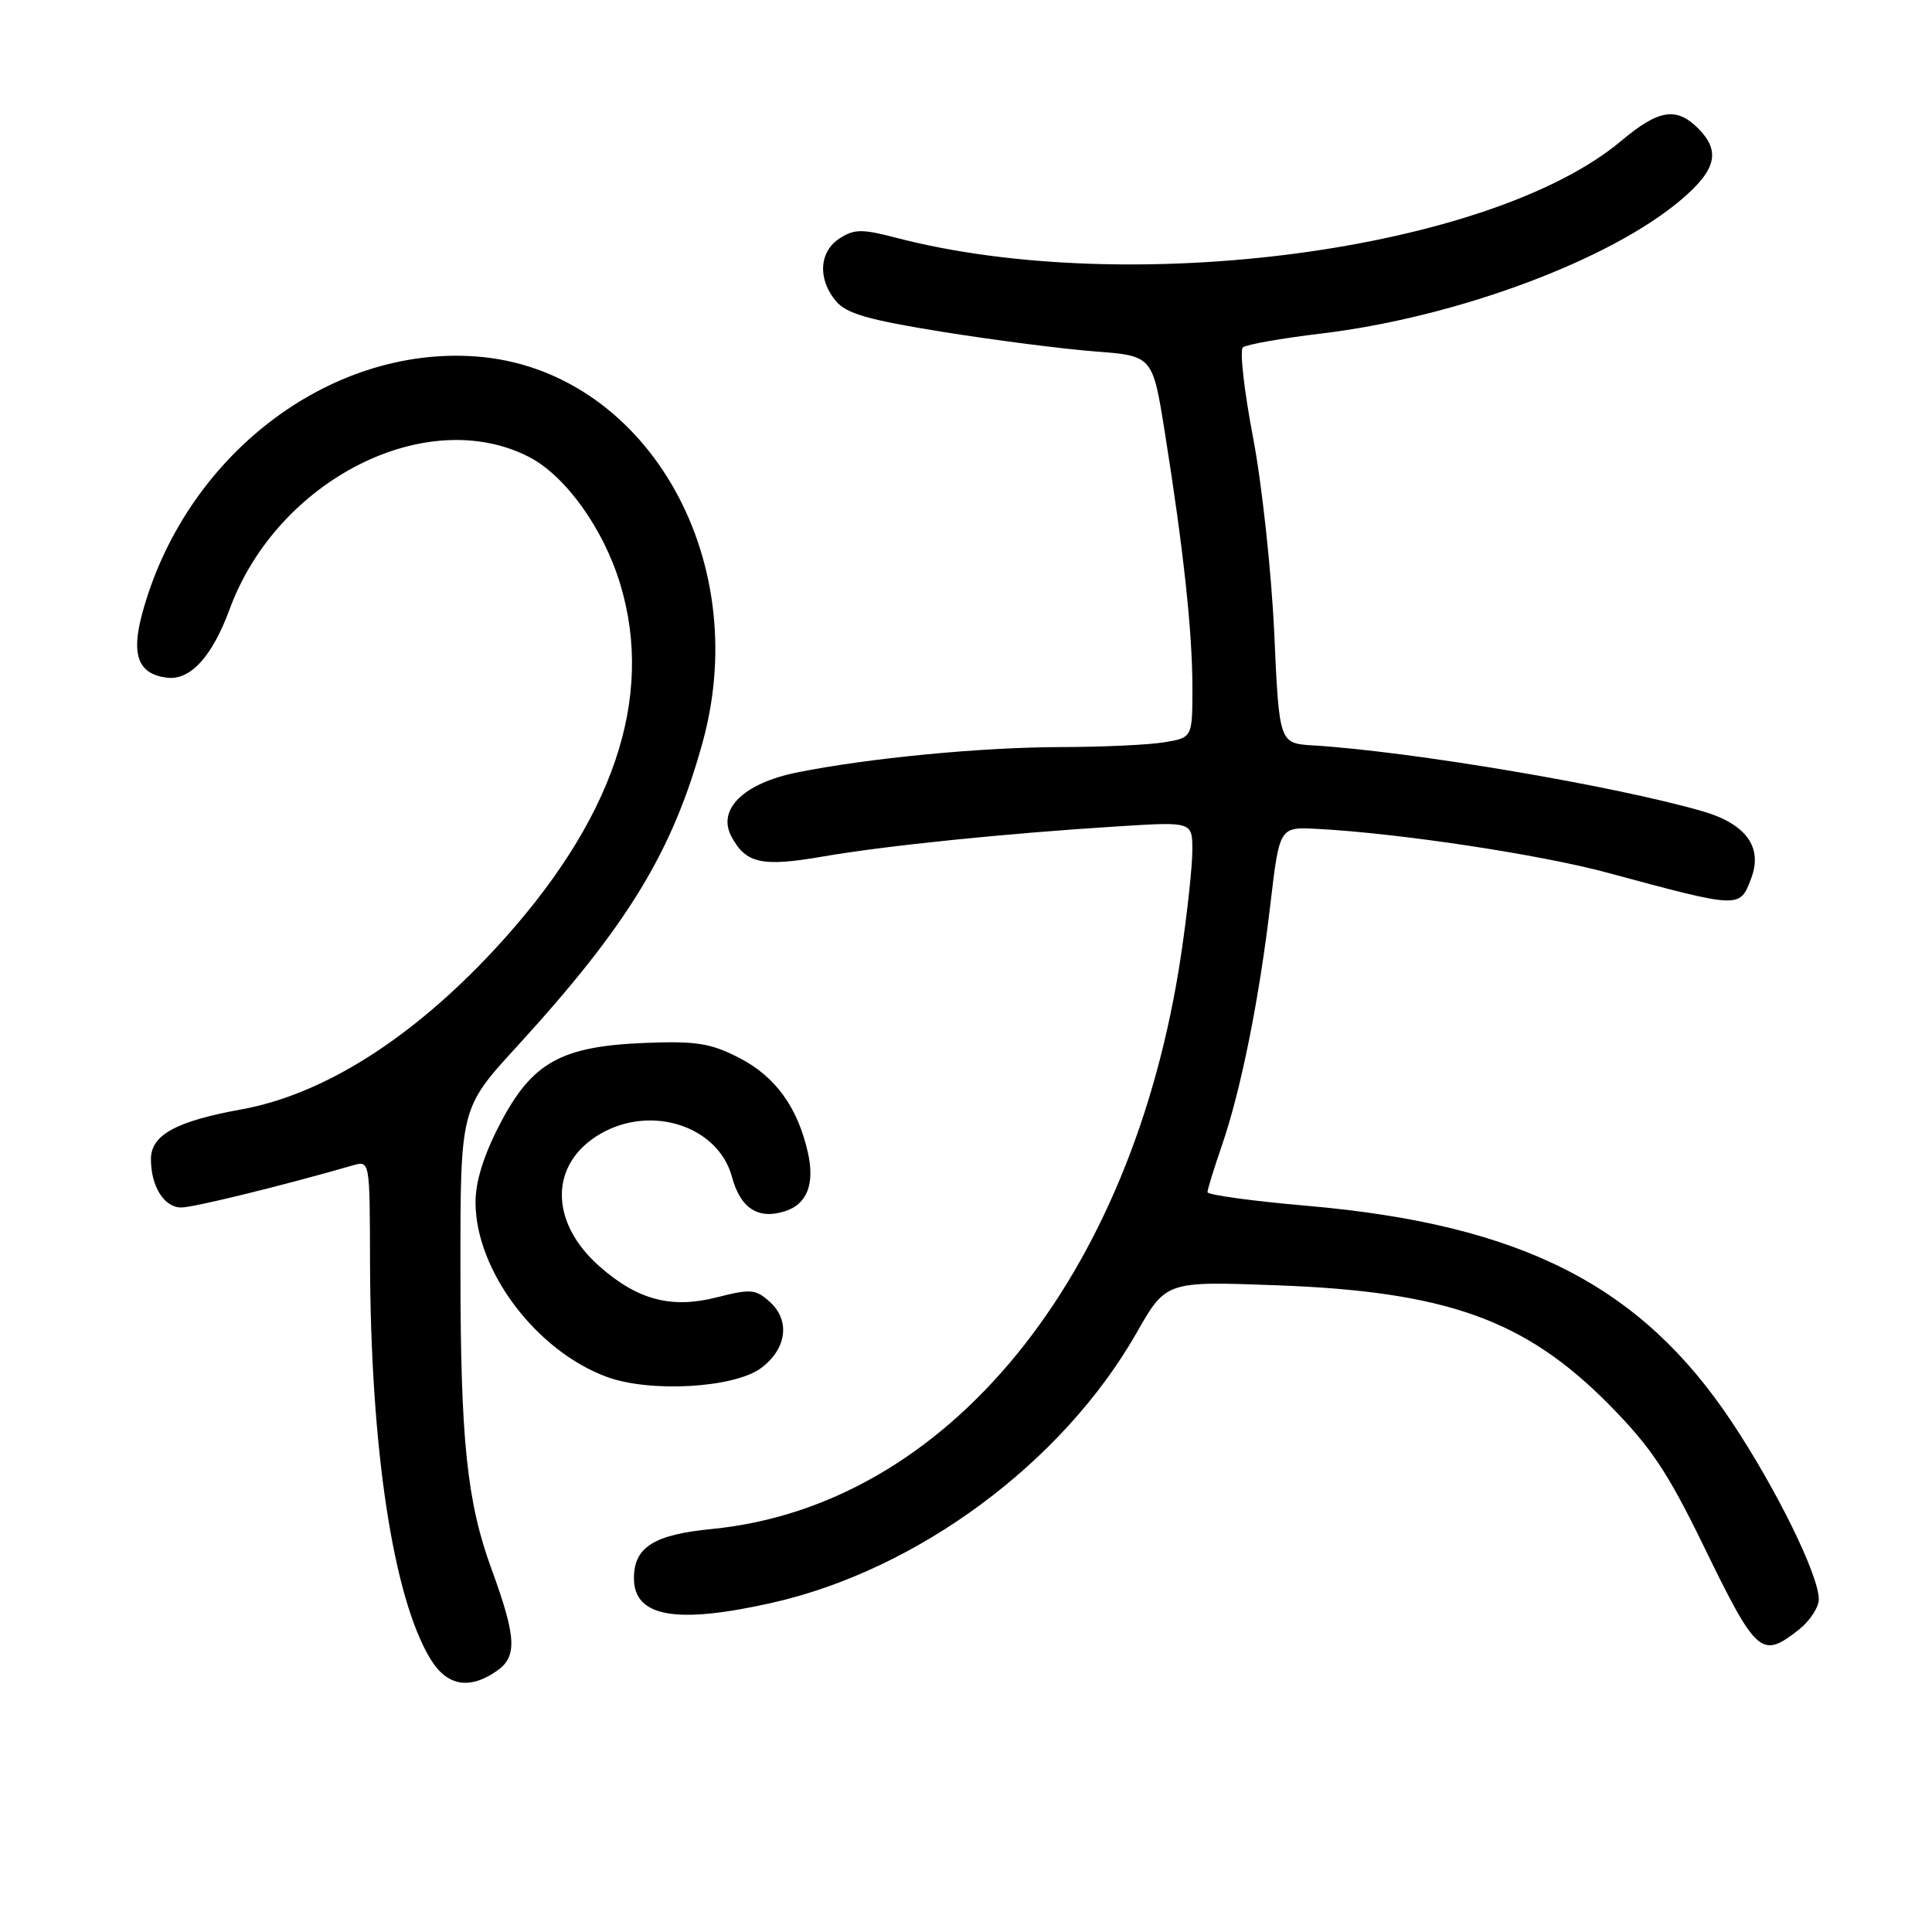 <?xml version="1.0" encoding="UTF-8" standalone="no"?>
<!DOCTYPE svg PUBLIC "-//W3C//DTD SVG 1.1//EN" "http://www.w3.org/Graphics/SVG/1.1/DTD/svg11.dtd" >
<svg xmlns="http://www.w3.org/2000/svg" xmlns:xlink="http://www.w3.org/1999/xlink" version="1.1" viewBox="0 0 256 256">
 <g >
 <path fill="currentColor"
d=" M 65.87 221.38 C 68.56 219.49 68.42 216.92 65.14 207.94 C 61.86 198.99 61.02 190.82 61.01 168.18 C 61.00 146.85 61.00 146.85 68.49 138.67 C 83.16 122.64 89.12 112.87 93.12 98.29 C 99.89 73.63 85.27 48.83 63.02 47.23 C 43.44 45.83 24.39 60.57 18.81 81.42 C 17.36 86.85 18.34 89.33 22.13 89.80 C 25.23 90.17 28.11 87.02 30.44 80.69 C 36.75 63.57 56.54 53.54 70.14 60.57 C 74.94 63.06 79.95 70.04 82.17 77.35 C 86.80 92.57 81.21 108.87 65.59 125.74 C 54.58 137.62 42.87 145.03 31.98 147.00 C 23.31 148.58 20.00 150.39 20.00 153.59 C 20.00 157.21 21.75 160.00 24.02 160.00 C 25.64 160.00 37.46 157.10 46.75 154.42 C 49.00 153.77 49.00 153.77 49.03 167.13 C 49.10 191.99 52.09 211.69 57.05 219.85 C 59.23 223.42 62.22 223.94 65.87 221.38 Z  M 238.37 215.93 C 239.81 214.79 241.00 212.98 241.00 211.91 C 241.00 208.73 235.40 197.32 229.44 188.37 C 217.42 170.31 201.61 162.26 173.25 159.78 C 165.96 159.15 160.00 158.33 160.00 157.97 C 160.00 157.61 160.86 154.81 161.92 151.74 C 164.44 144.42 166.87 132.32 168.34 119.74 C 169.54 109.57 169.54 109.57 174.52 109.83 C 185.36 110.40 203.99 113.21 213.00 115.64 C 230.67 120.41 230.52 120.40 232.04 116.39 C 233.61 112.26 231.36 109.16 225.58 107.49 C 213.88 104.11 187.02 99.57 174.00 98.77 C 169.50 98.50 169.50 98.50 168.84 83.82 C 168.47 75.75 167.21 64.10 166.03 57.93 C 164.85 51.76 164.25 46.41 164.69 46.03 C 165.14 45.65 169.79 44.83 175.04 44.20 C 193.03 42.05 213.46 34.44 222.86 26.38 C 227.44 22.47 228.00 20.00 225.00 17.00 C 222.13 14.13 219.77 14.51 214.84 18.65 C 197.52 33.22 149.60 39.60 118.61 31.47 C 114.23 30.33 113.18 30.34 111.25 31.59 C 108.54 33.34 108.32 36.97 110.75 39.88 C 112.14 41.56 115.04 42.39 125.00 43.99 C 131.88 45.09 140.93 46.25 145.12 46.57 C 152.73 47.15 152.73 47.15 154.35 57.32 C 156.82 72.80 158.00 83.75 158.00 91.09 C 158.00 97.74 158.00 97.74 154.25 98.36 C 152.19 98.70 146.09 98.98 140.71 98.99 C 130.13 99.00 115.03 100.45 105.59 102.36 C 98.53 103.79 94.99 107.25 96.92 110.85 C 98.84 114.43 100.96 114.89 109.00 113.50 C 117.31 112.06 133.34 110.42 148.25 109.49 C 158.00 108.88 158.00 108.88 157.99 112.69 C 157.99 114.79 157.32 121.00 156.50 126.50 C 150.10 169.42 125.48 199.55 94.32 202.60 C 86.63 203.35 84.00 205.01 84.00 209.12 C 84.00 214.26 89.57 215.25 102.30 212.38 C 121.59 208.03 140.79 193.82 150.59 176.63 C 154.50 169.77 154.50 169.77 169.00 170.30 C 191.66 171.12 202.07 174.84 213.21 186.12 C 218.71 191.68 220.97 195.06 225.67 204.71 C 232.78 219.31 233.38 219.84 238.37 215.93 Z  M 100.84 181.28 C 104.24 178.75 104.75 174.99 102.02 172.52 C 100.14 170.81 99.48 170.76 95.00 171.90 C 88.99 173.44 84.52 172.27 79.48 167.84 C 72.73 161.93 72.78 154.15 79.57 150.23 C 86.34 146.32 95.17 149.22 96.99 155.95 C 98.11 160.10 100.45 161.63 104.00 160.50 C 106.94 159.57 107.99 156.89 107.05 152.72 C 105.70 146.73 102.75 142.65 97.98 140.19 C 94.18 138.23 92.28 137.93 85.50 138.19 C 74.34 138.63 70.49 140.77 66.25 148.93 C 64.09 153.07 63.00 156.57 63.01 159.34 C 63.03 168.35 71.03 178.99 80.39 182.44 C 86.11 184.56 97.28 183.92 100.84 181.28 Z "/>
</g>
</svg>